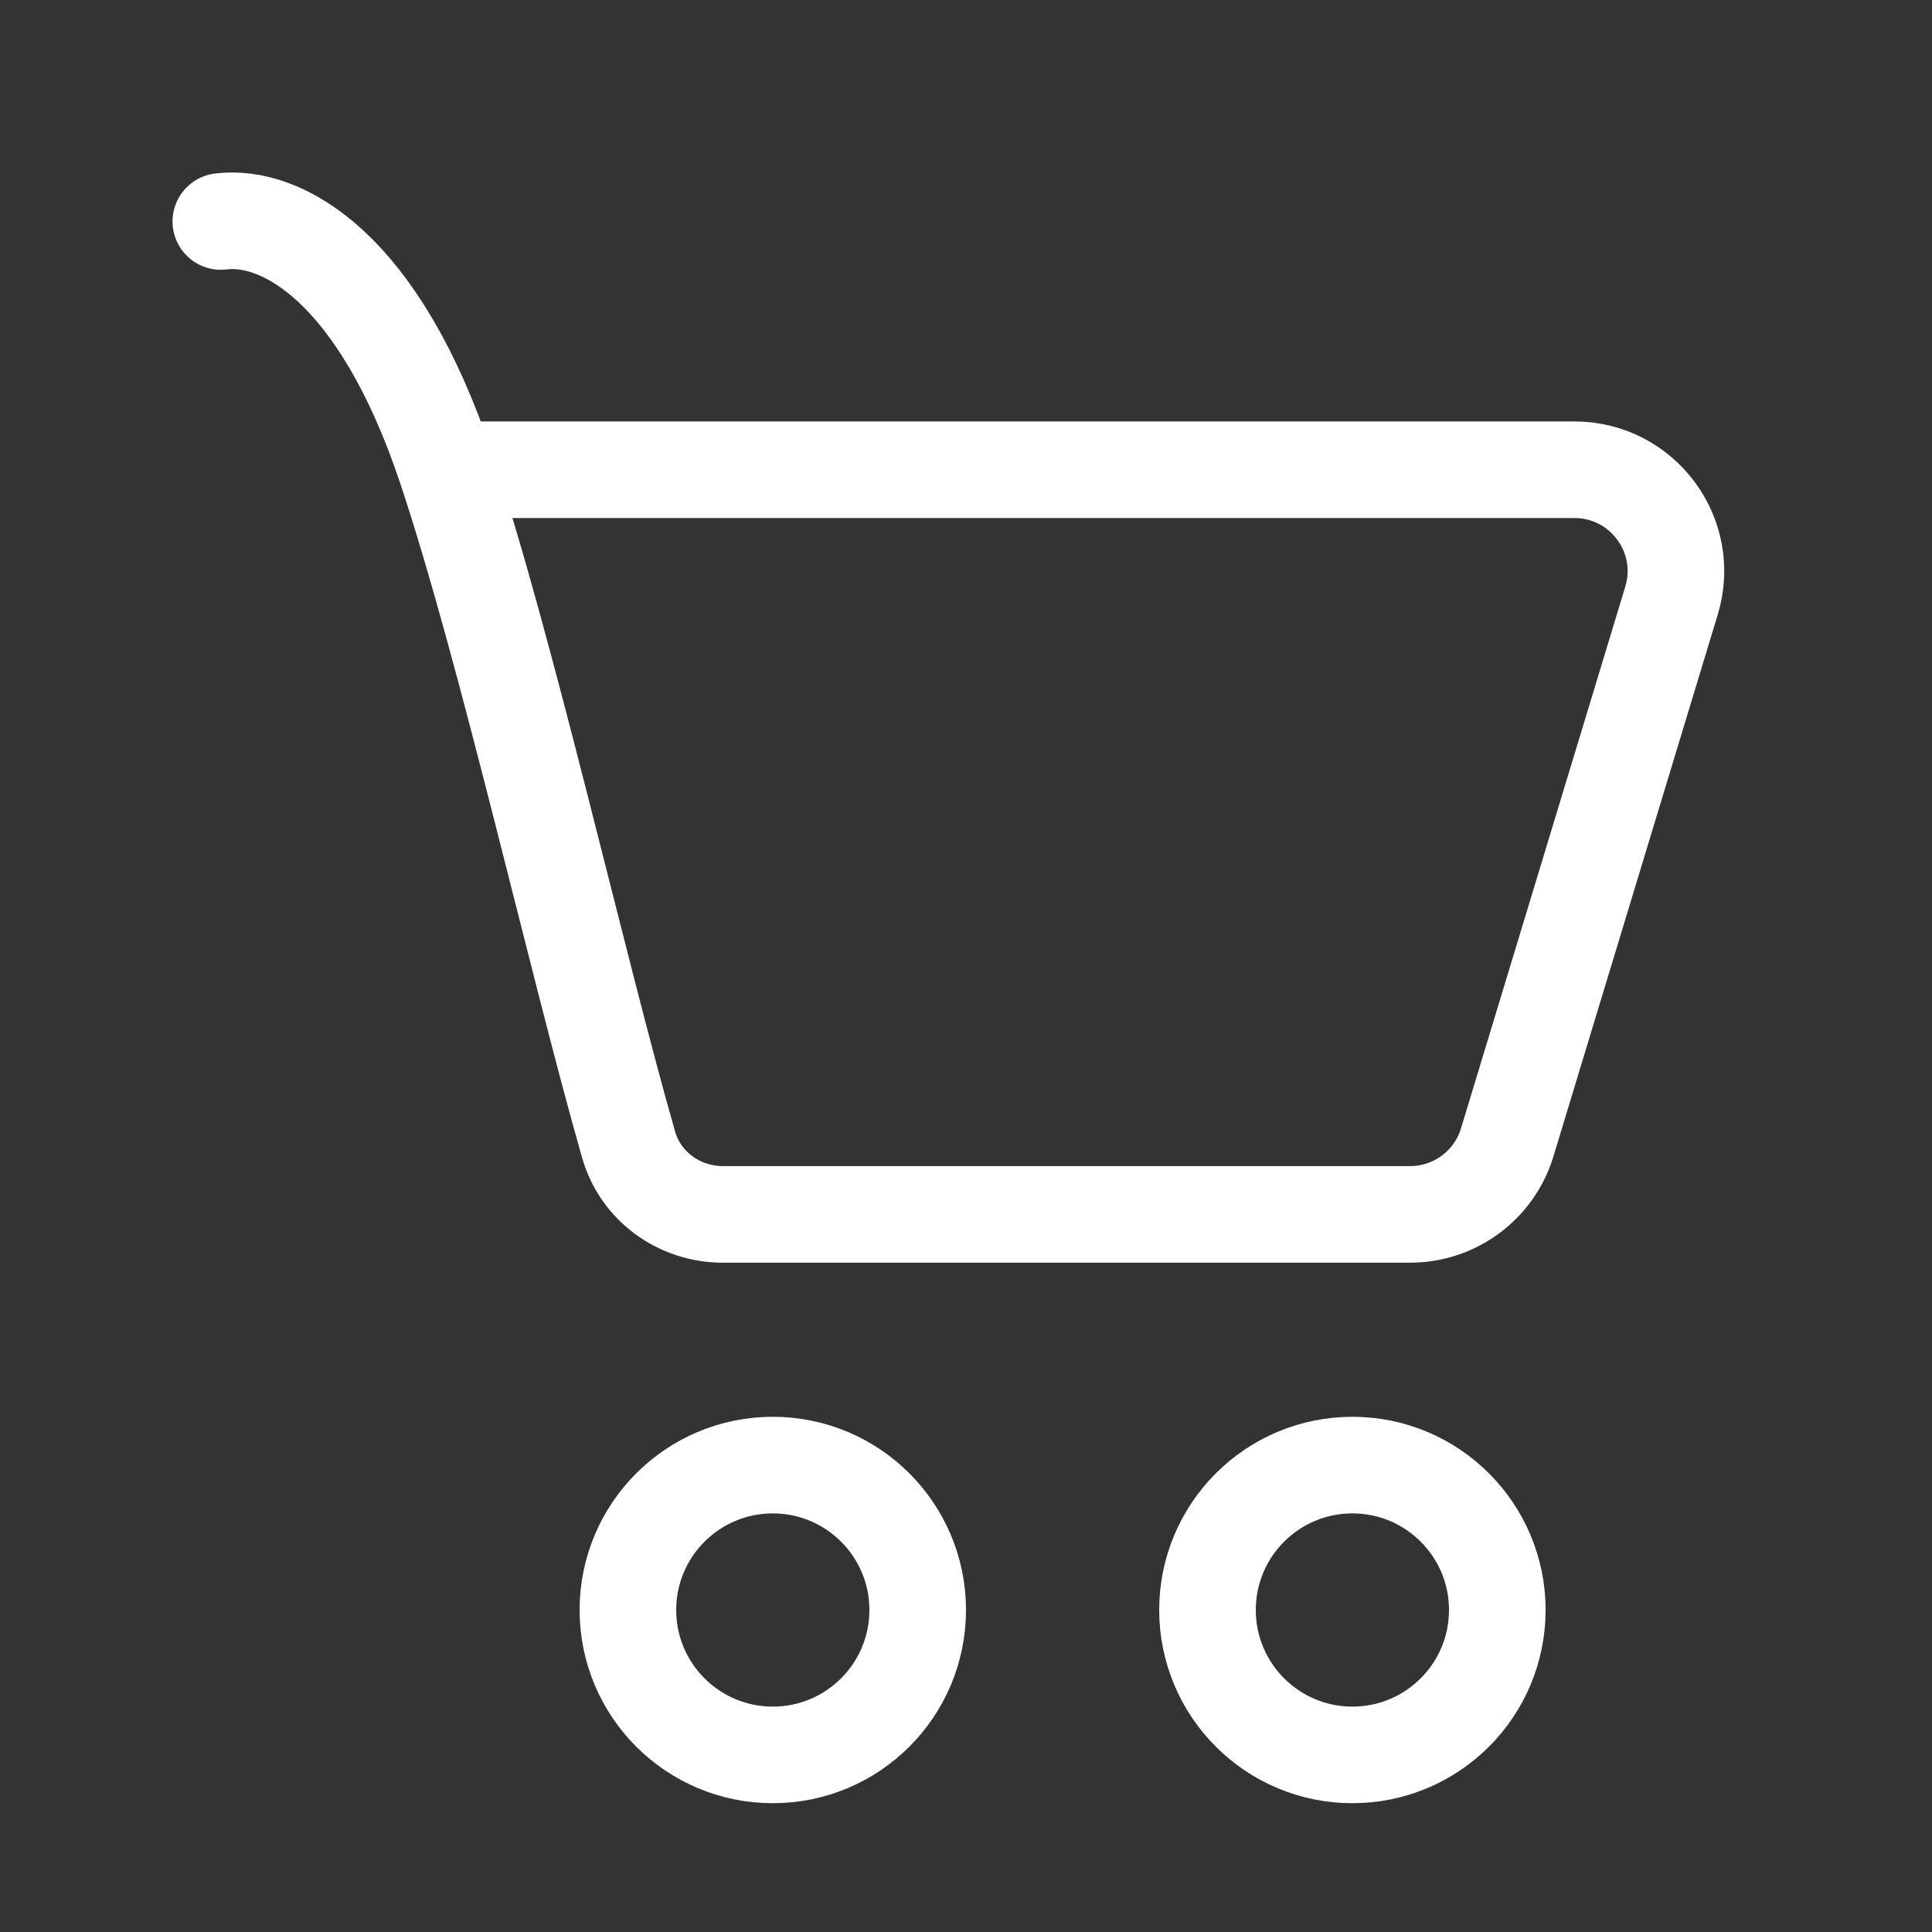 <svg width="30" height="30" viewBox="0 0 30 30" fill="none" xmlns="http://www.w3.org/2000/svg">
<rect x="0" y="0" width="30" height="30" fill="#333333" stroke="none"/>
<path d="M3.429 3.439C4.364 3.322 5.883 4.127 6.935 7.294M6.935 7.294C7.874 10.12 8.956 14.957 9.76 17.771C9.946 18.424 10.548 18.857 11.226 18.857H21.896C22.59 18.857 23.203 18.403 23.404 17.739L25.955 9.327C26.262 8.315 25.505 7.294 24.447 7.294H6.935Z" stroke="white" stroke-width="1.5" stroke-linecap="round" stroke-linejoin="round"/>
<circle cx="12" cy="25" r="2.25" stroke="white" stroke-width="1.5"/>
<circle cx="21" cy="25" r="2.25" stroke="white" stroke-width="1.5"/>
</svg>
